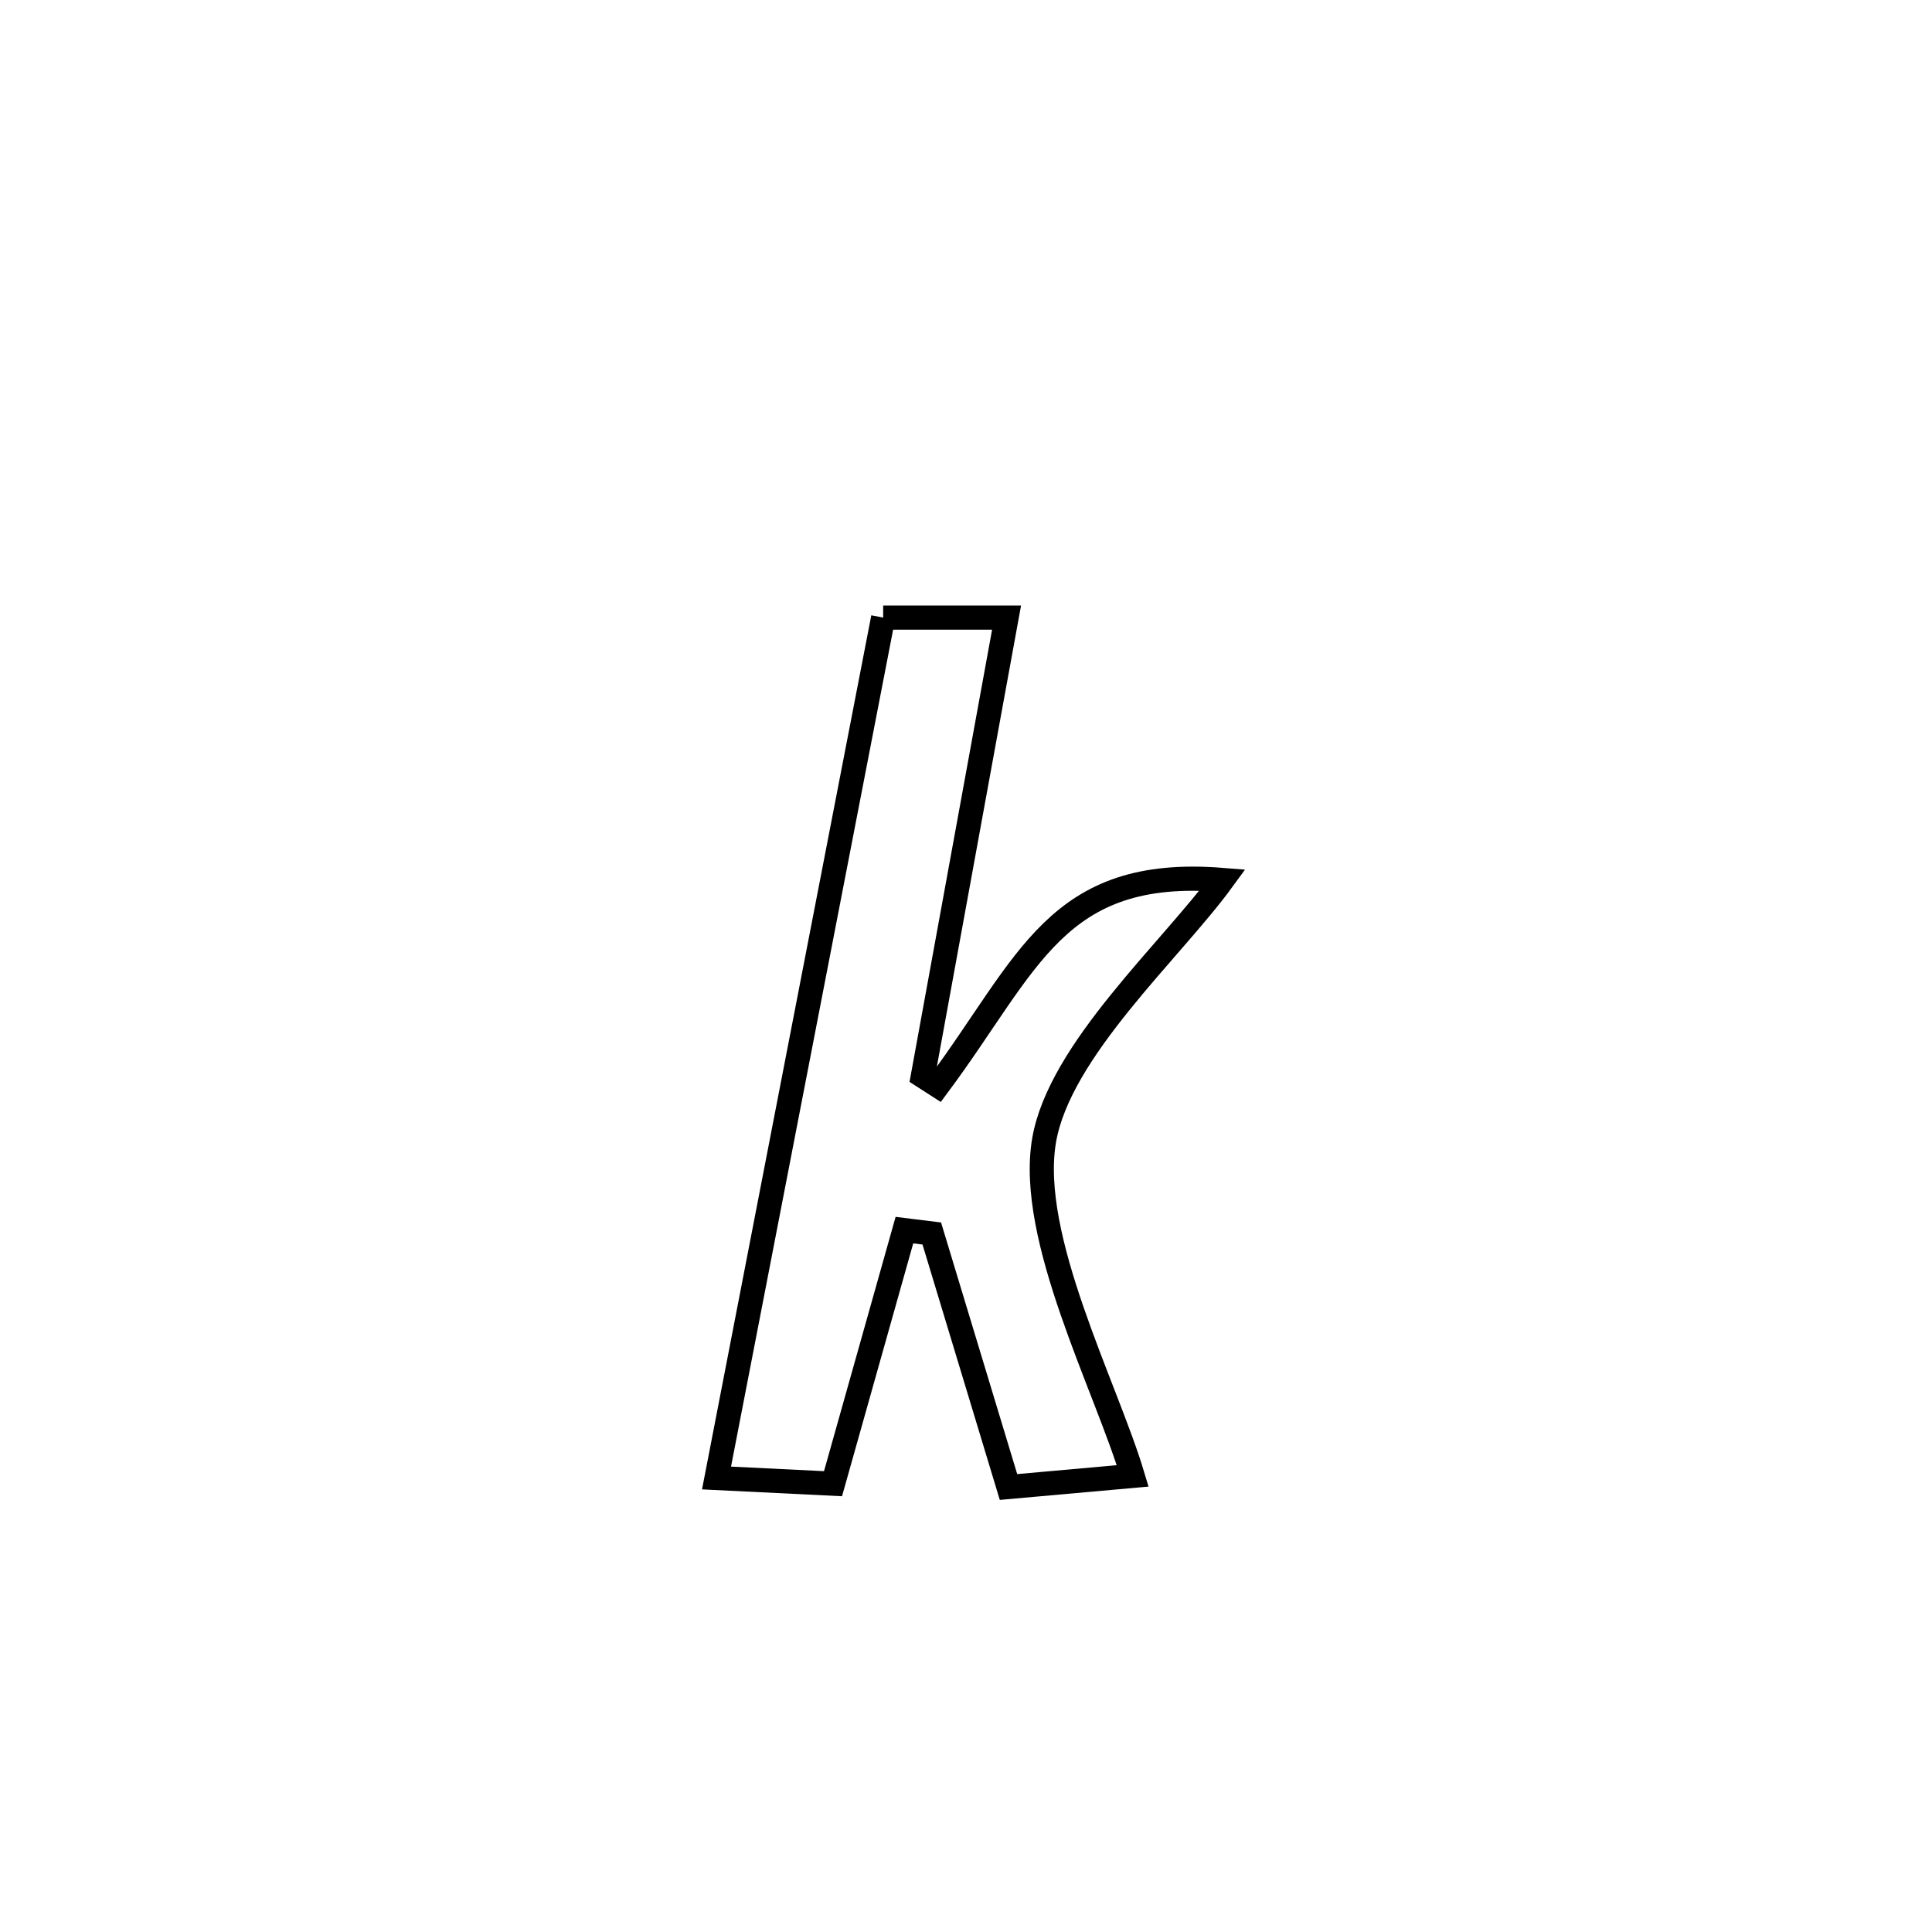 <svg xmlns="http://www.w3.org/2000/svg" viewBox="0.0 0.0 24.0 24.0" height="200px" width="200px"><path fill="none" stroke="black" stroke-width=".3" stroke-opacity="1.0"  filling="0" d="M10.971 7.672 L10.971 7.672 C11.482 7.672 11.993 7.672 12.504 7.672 L12.504 7.672 C12.157 9.571 11.81 11.469 11.464 13.368 L11.464 13.368 C11.526 13.408 11.588 13.447 11.65 13.487 L11.65 13.487 C12.782 11.966 13.117 10.764 15.187 10.931 L15.187 10.931 C14.548 11.808 13.162 13.045 12.97 14.166 C12.764 15.375 13.737 17.218 14.071 18.334 L14.071 18.334 C13.557 18.38 13.043 18.426 12.528 18.472 L12.528 18.472 C12.211 17.422 11.893 16.372 11.575 15.323 L11.575 15.323 C11.462 15.309 11.348 15.295 11.235 15.281 L11.235 15.281 C10.939 16.331 10.644 17.381 10.348 18.431 L10.348 18.431 C9.866 18.407 9.384 18.383 8.901 18.36 L8.901 18.36 C9.246 16.578 9.591 14.797 9.936 13.016 C10.281 11.234 10.626 9.453 10.971 7.672 L10.971 7.672"></path></svg>